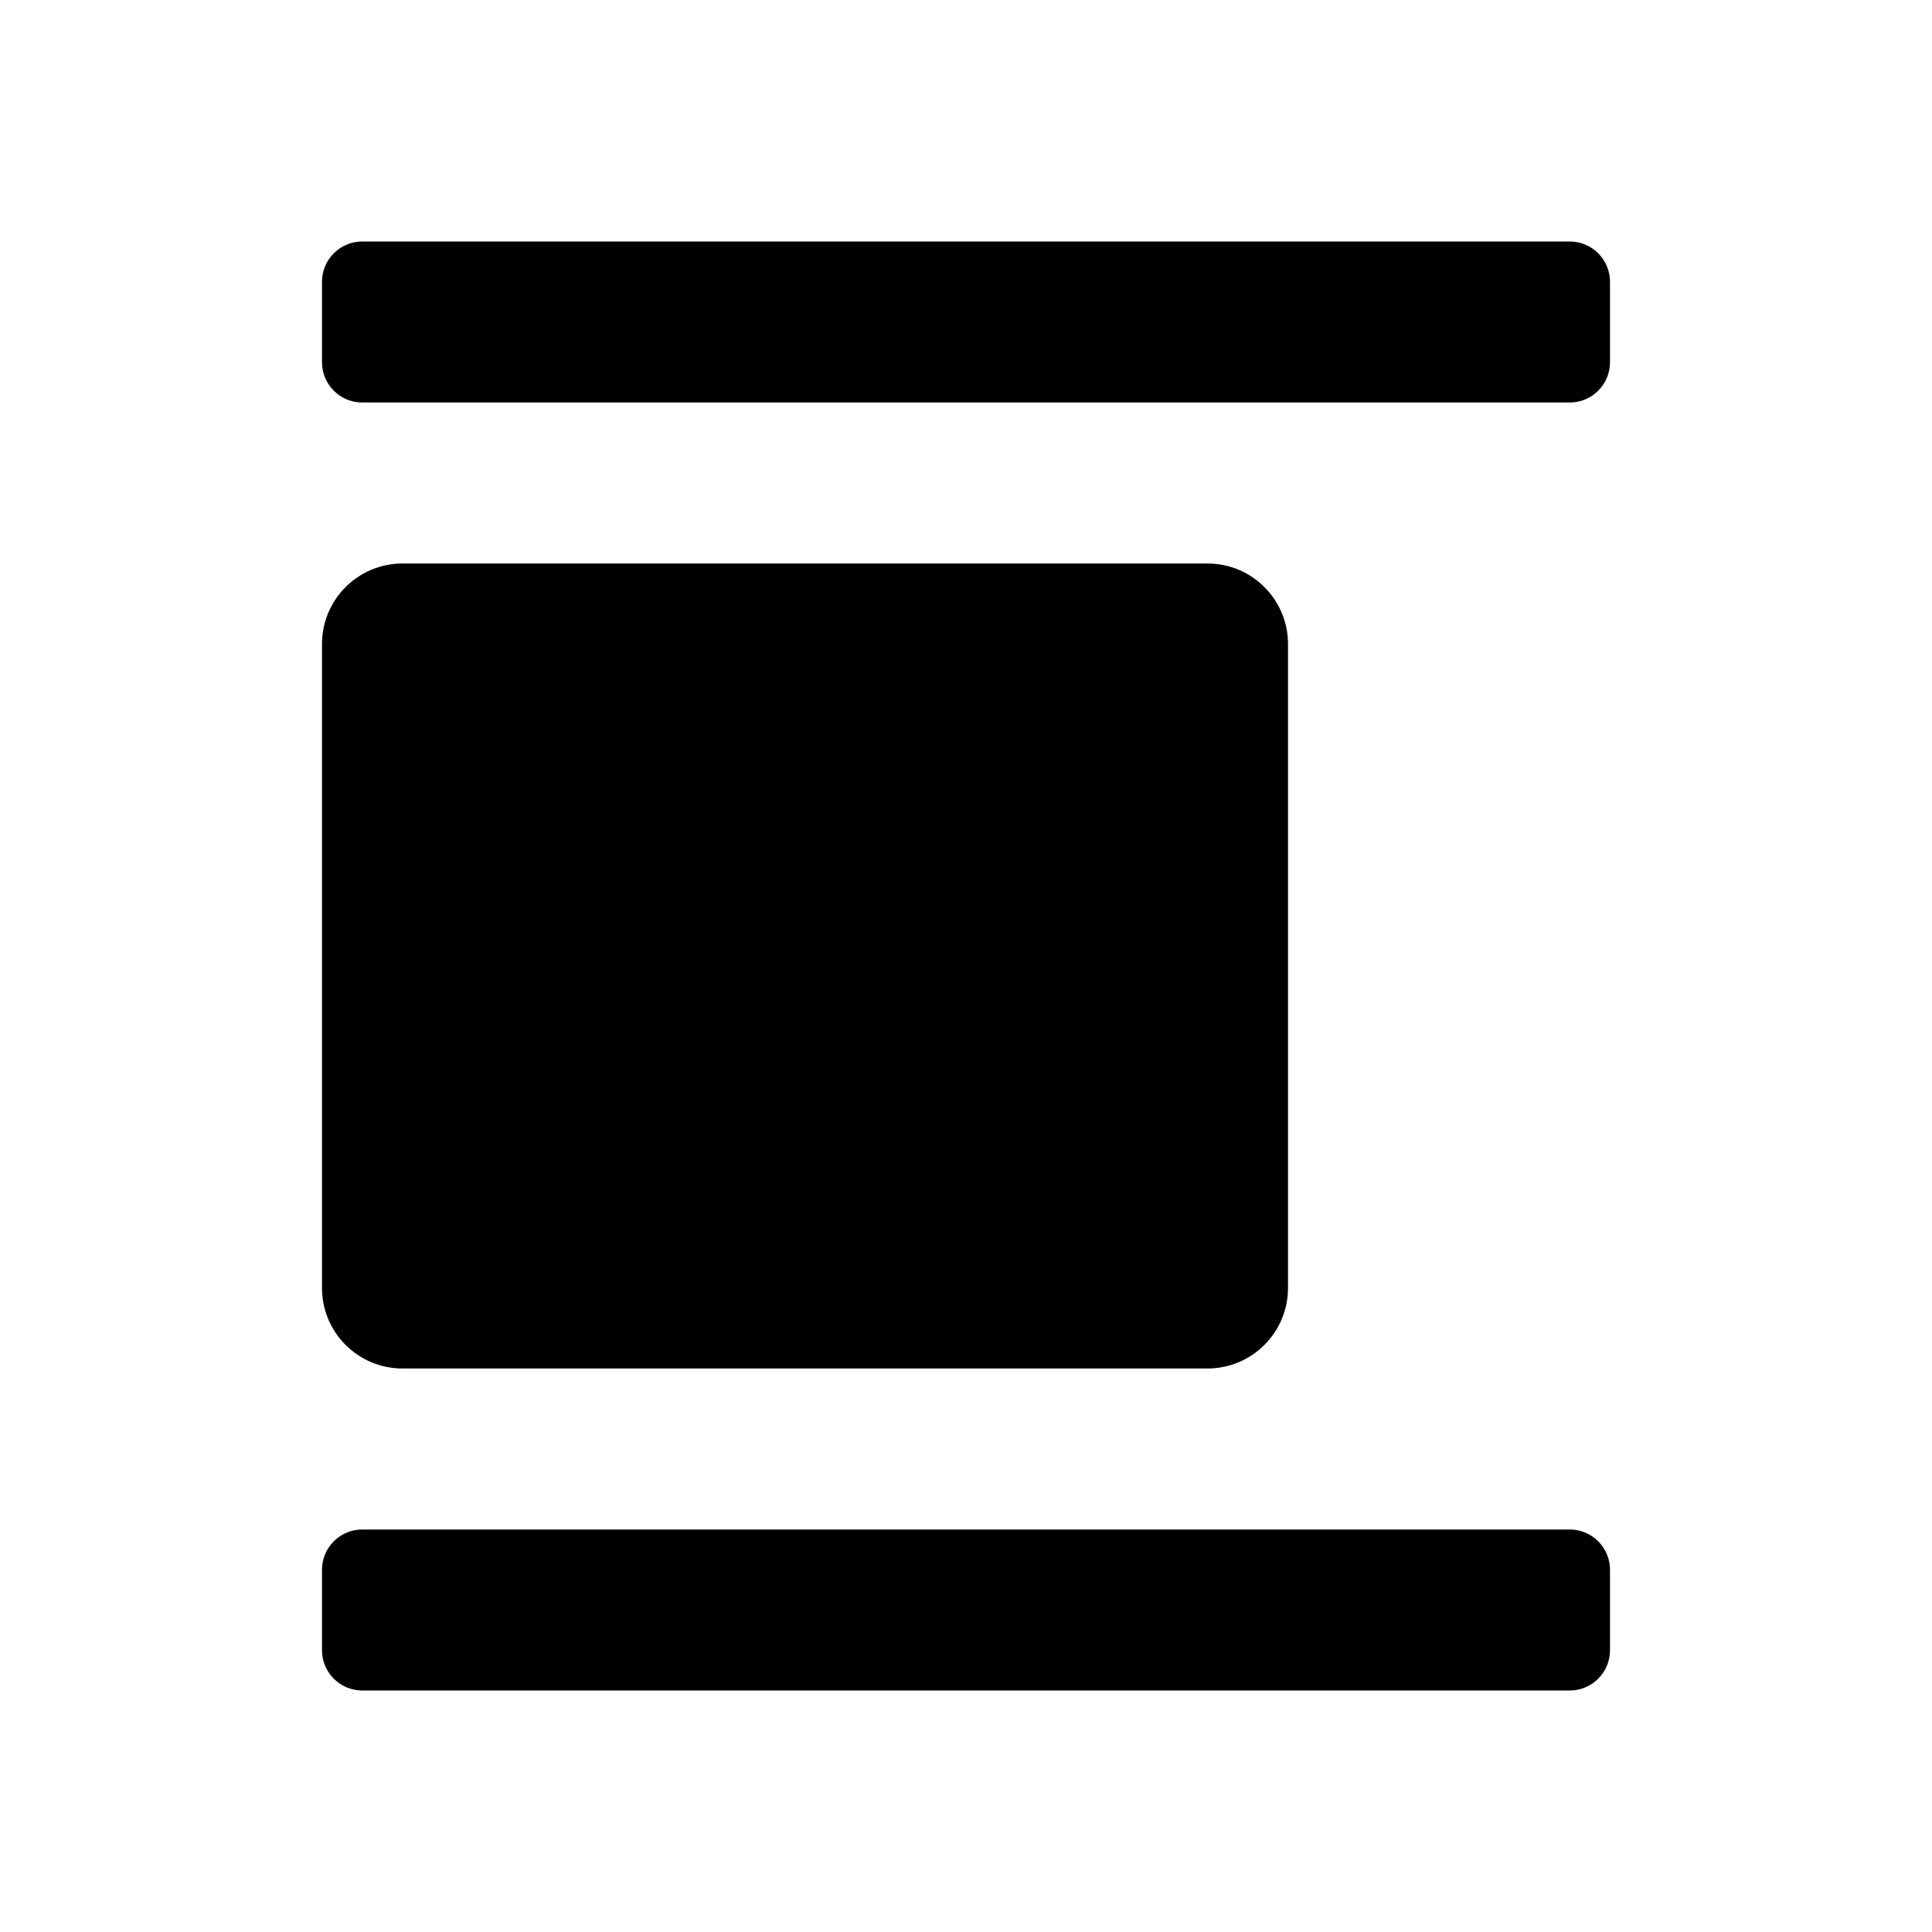 <svg xmlns="http://www.w3.org/2000/svg" viewBox="0 0 24 24" width="24px" height="24px">
  <g id="Icons-/-Text-edit-/-Image-centered" stroke="none" stroke-width="1" fillRule="evenodd">
    <path d="M19.5,19 C19.776,19 20,19.224 20,19.5 L20,20.5 C20,20.776 19.776,21 19.5,21 L4.5,21 C4.224,21 4,20.776 4,20.5 L4,19.5 C4,19.224 4.224,19 4.5,19 L19.5,19 Z M15,7 C15.552,7 16,7.448 16,8 L16,16 C16,16.552 15.552,17 15,17 L5,17 C4.448,17 4,16.552 4,16 L4,8 C4,7.448 4.448,7 5,7 L15,7 Z M19.5,3 C19.776,3 20,3.224 20,3.5 L20,4.5 C20,4.776 19.776,5 19.5,5 L4.5,5 C4.224,5 4,4.776 4,4.5 L4,3.5 C4,3.224 4.224,3 4.5,3 L19.5,3 Z" id="Shape"/>
  </g>
</svg>
